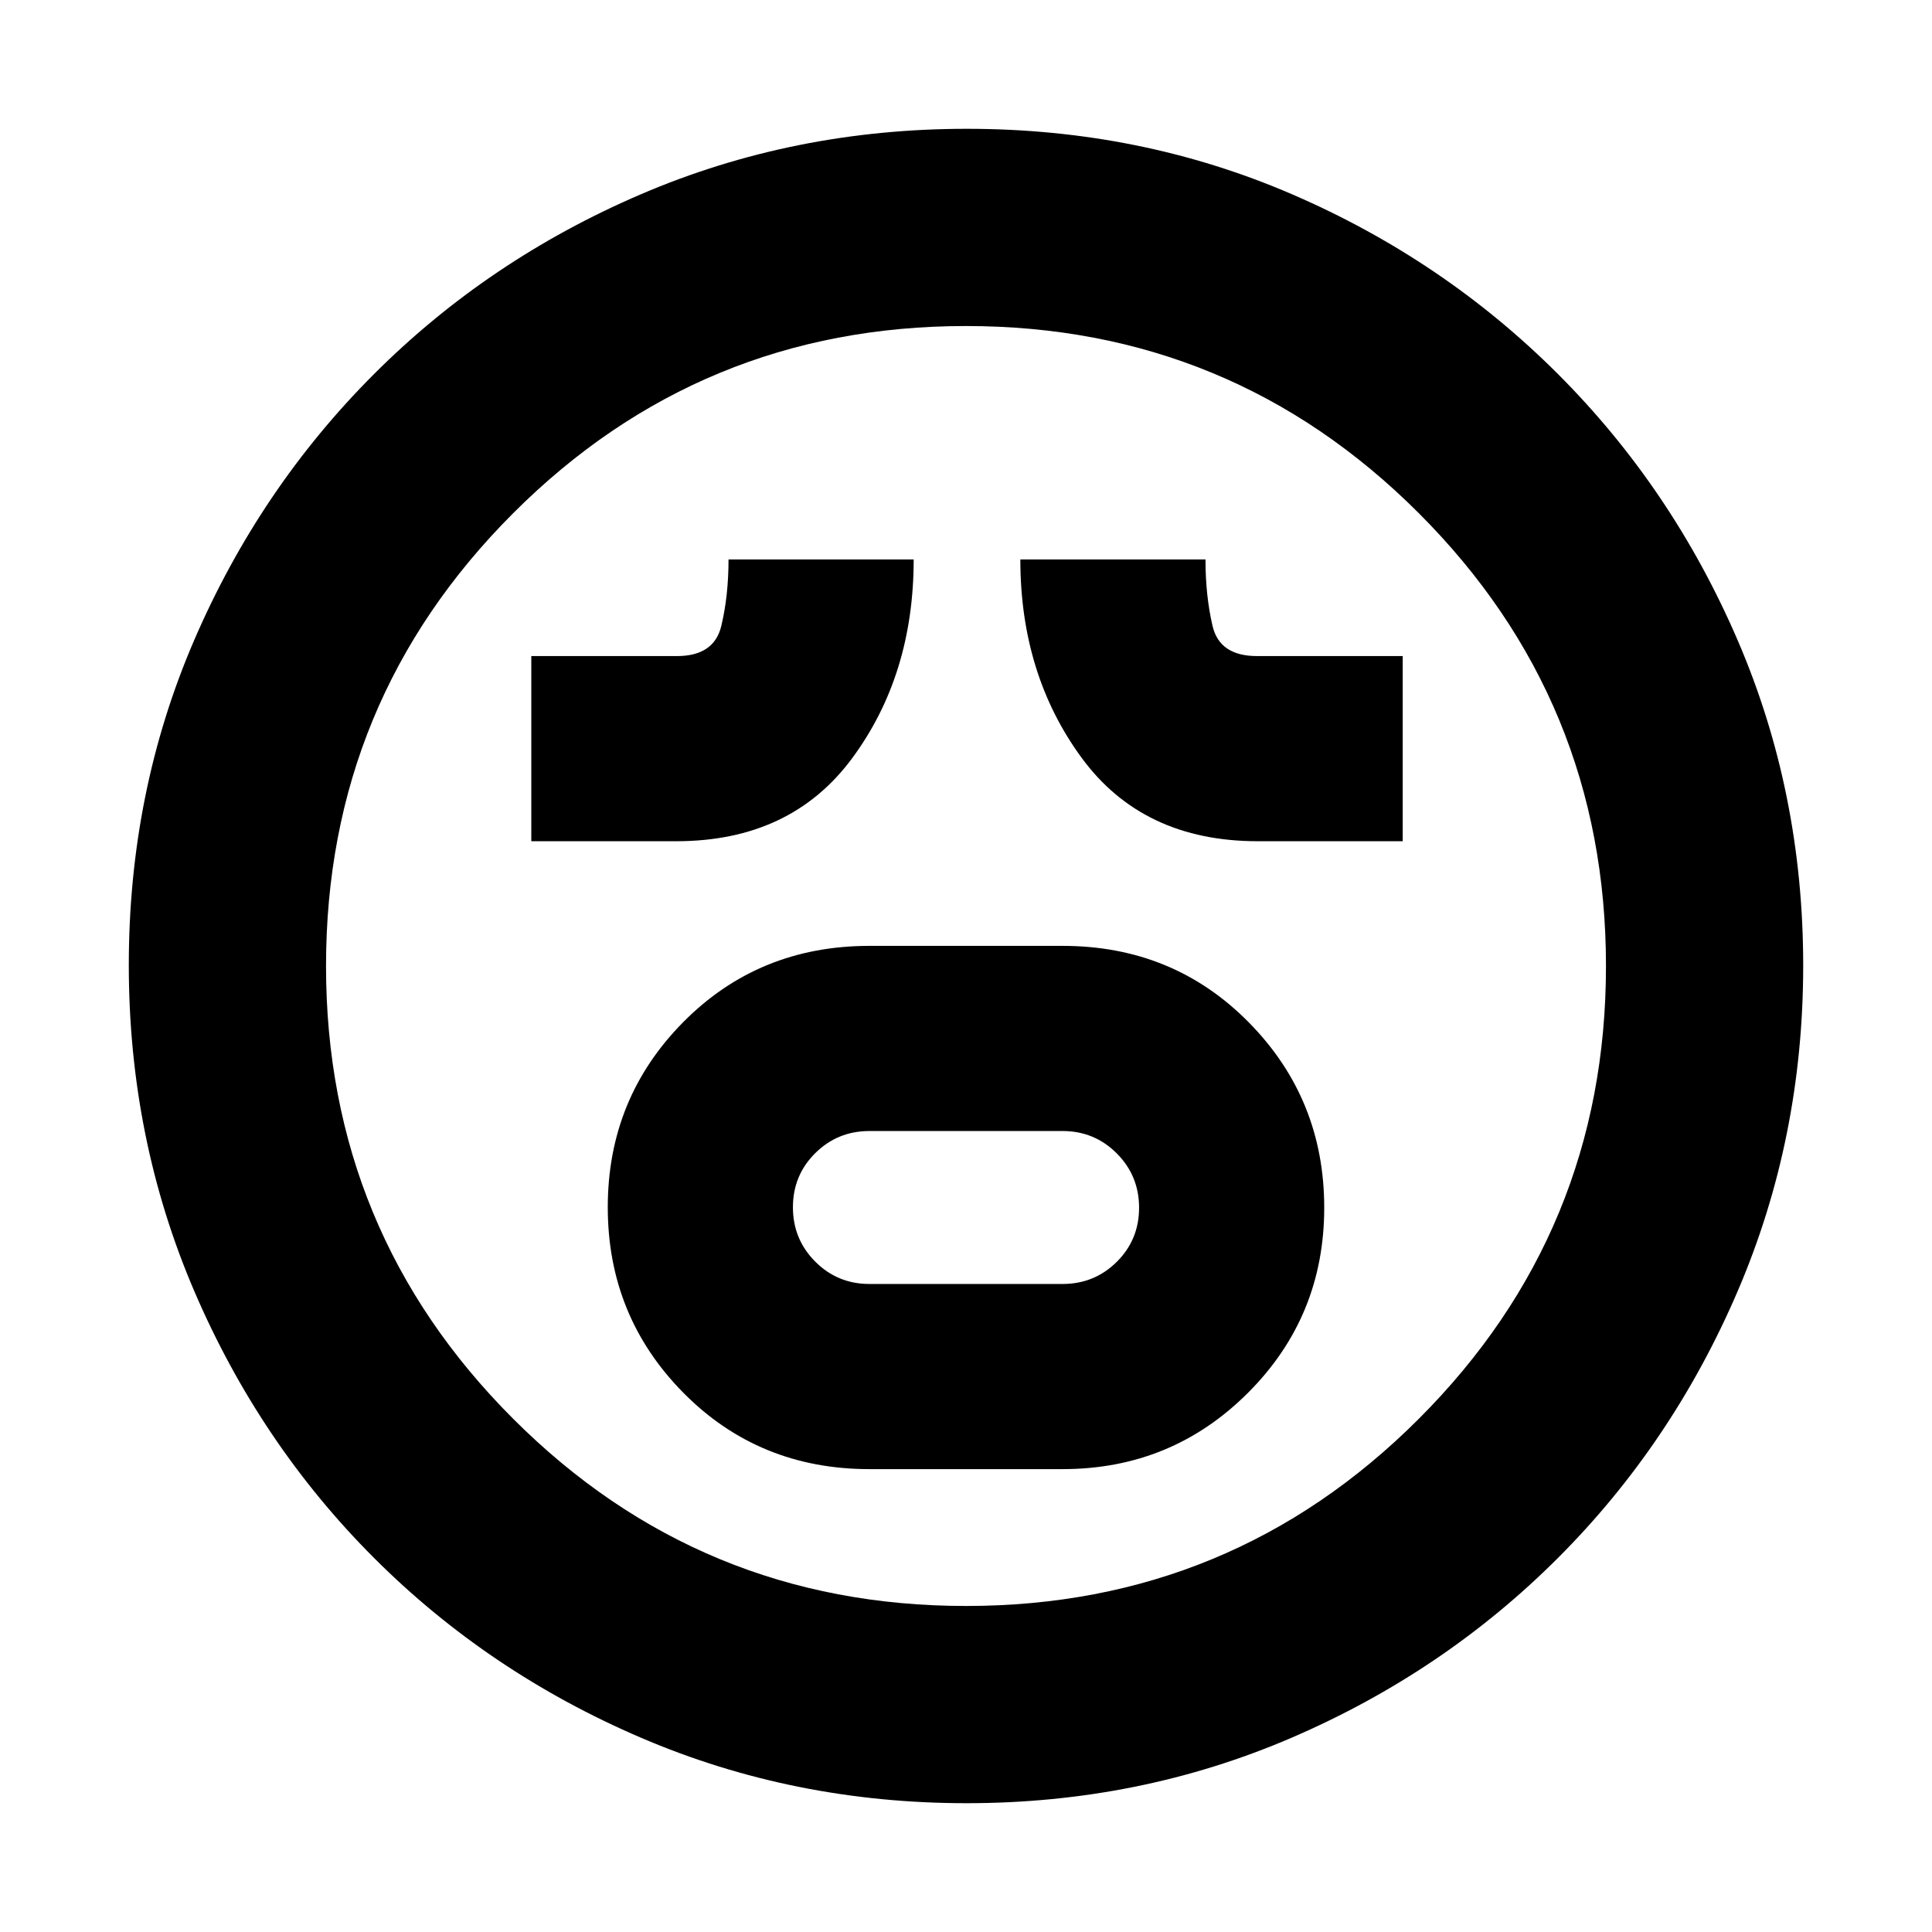 <svg xmlns="http://www.w3.org/2000/svg" height="20" viewBox="0 96 960 960" width="20"><path d="M432 826h96q54.167 0 92.083-37.882 37.917-37.883 37.917-92Q658 642 620.5 604 583 566 528 566h-96q-55 0-92.5 37.882-37.5 37.883-37.5 92Q302 750 339.5 788q37.5 38 92.5 38Zm0-92q-15.833 0-26.917-11.118-11.083-11.117-11.083-27Q394 680 405.083 669q11.084-11 26.917-11h96q15.833 0 26.917 11.118 11.083 11.117 11.083 27Q566 712 554.917 723 543.833 734 528 734h-96ZM264 514h72q57 0 87.5-41.333Q454 431.333 454 374h-92q0 18-3.583 33-3.584 15-22.036 15H264v92Zm361 0h72v-92h-72.381Q606 422 602.5 407t-3.5-33h-92q0 57 30.417 98.5Q567.833 514 625 514ZM480.276 992q-85.916 0-161.756-32.52t-132.66-89.34q-56.82-56.82-89.34-132.618Q64 661.723 64 575.542q0-86.182 32.52-161.522 32.52-75.34 89.34-132.16 56.82-56.82 132.618-89.34Q394.277 160 480.458 160q86.182 0 161.522 32.52 75.34 32.52 132.16 89.34 56.82 56.82 89.34 132.384Q896 489.809 896 575.724q0 85.916-32.52 161.756t-89.34 132.66q-56.82 56.82-132.384 89.34Q566.191 992 480.276 992ZM480 576Zm0 318q132 0 225-93t93-225q0-132-93-225t-225-93q-132 0-225 93t-93 225q0 132 93 225t225 93Z"/></svg>